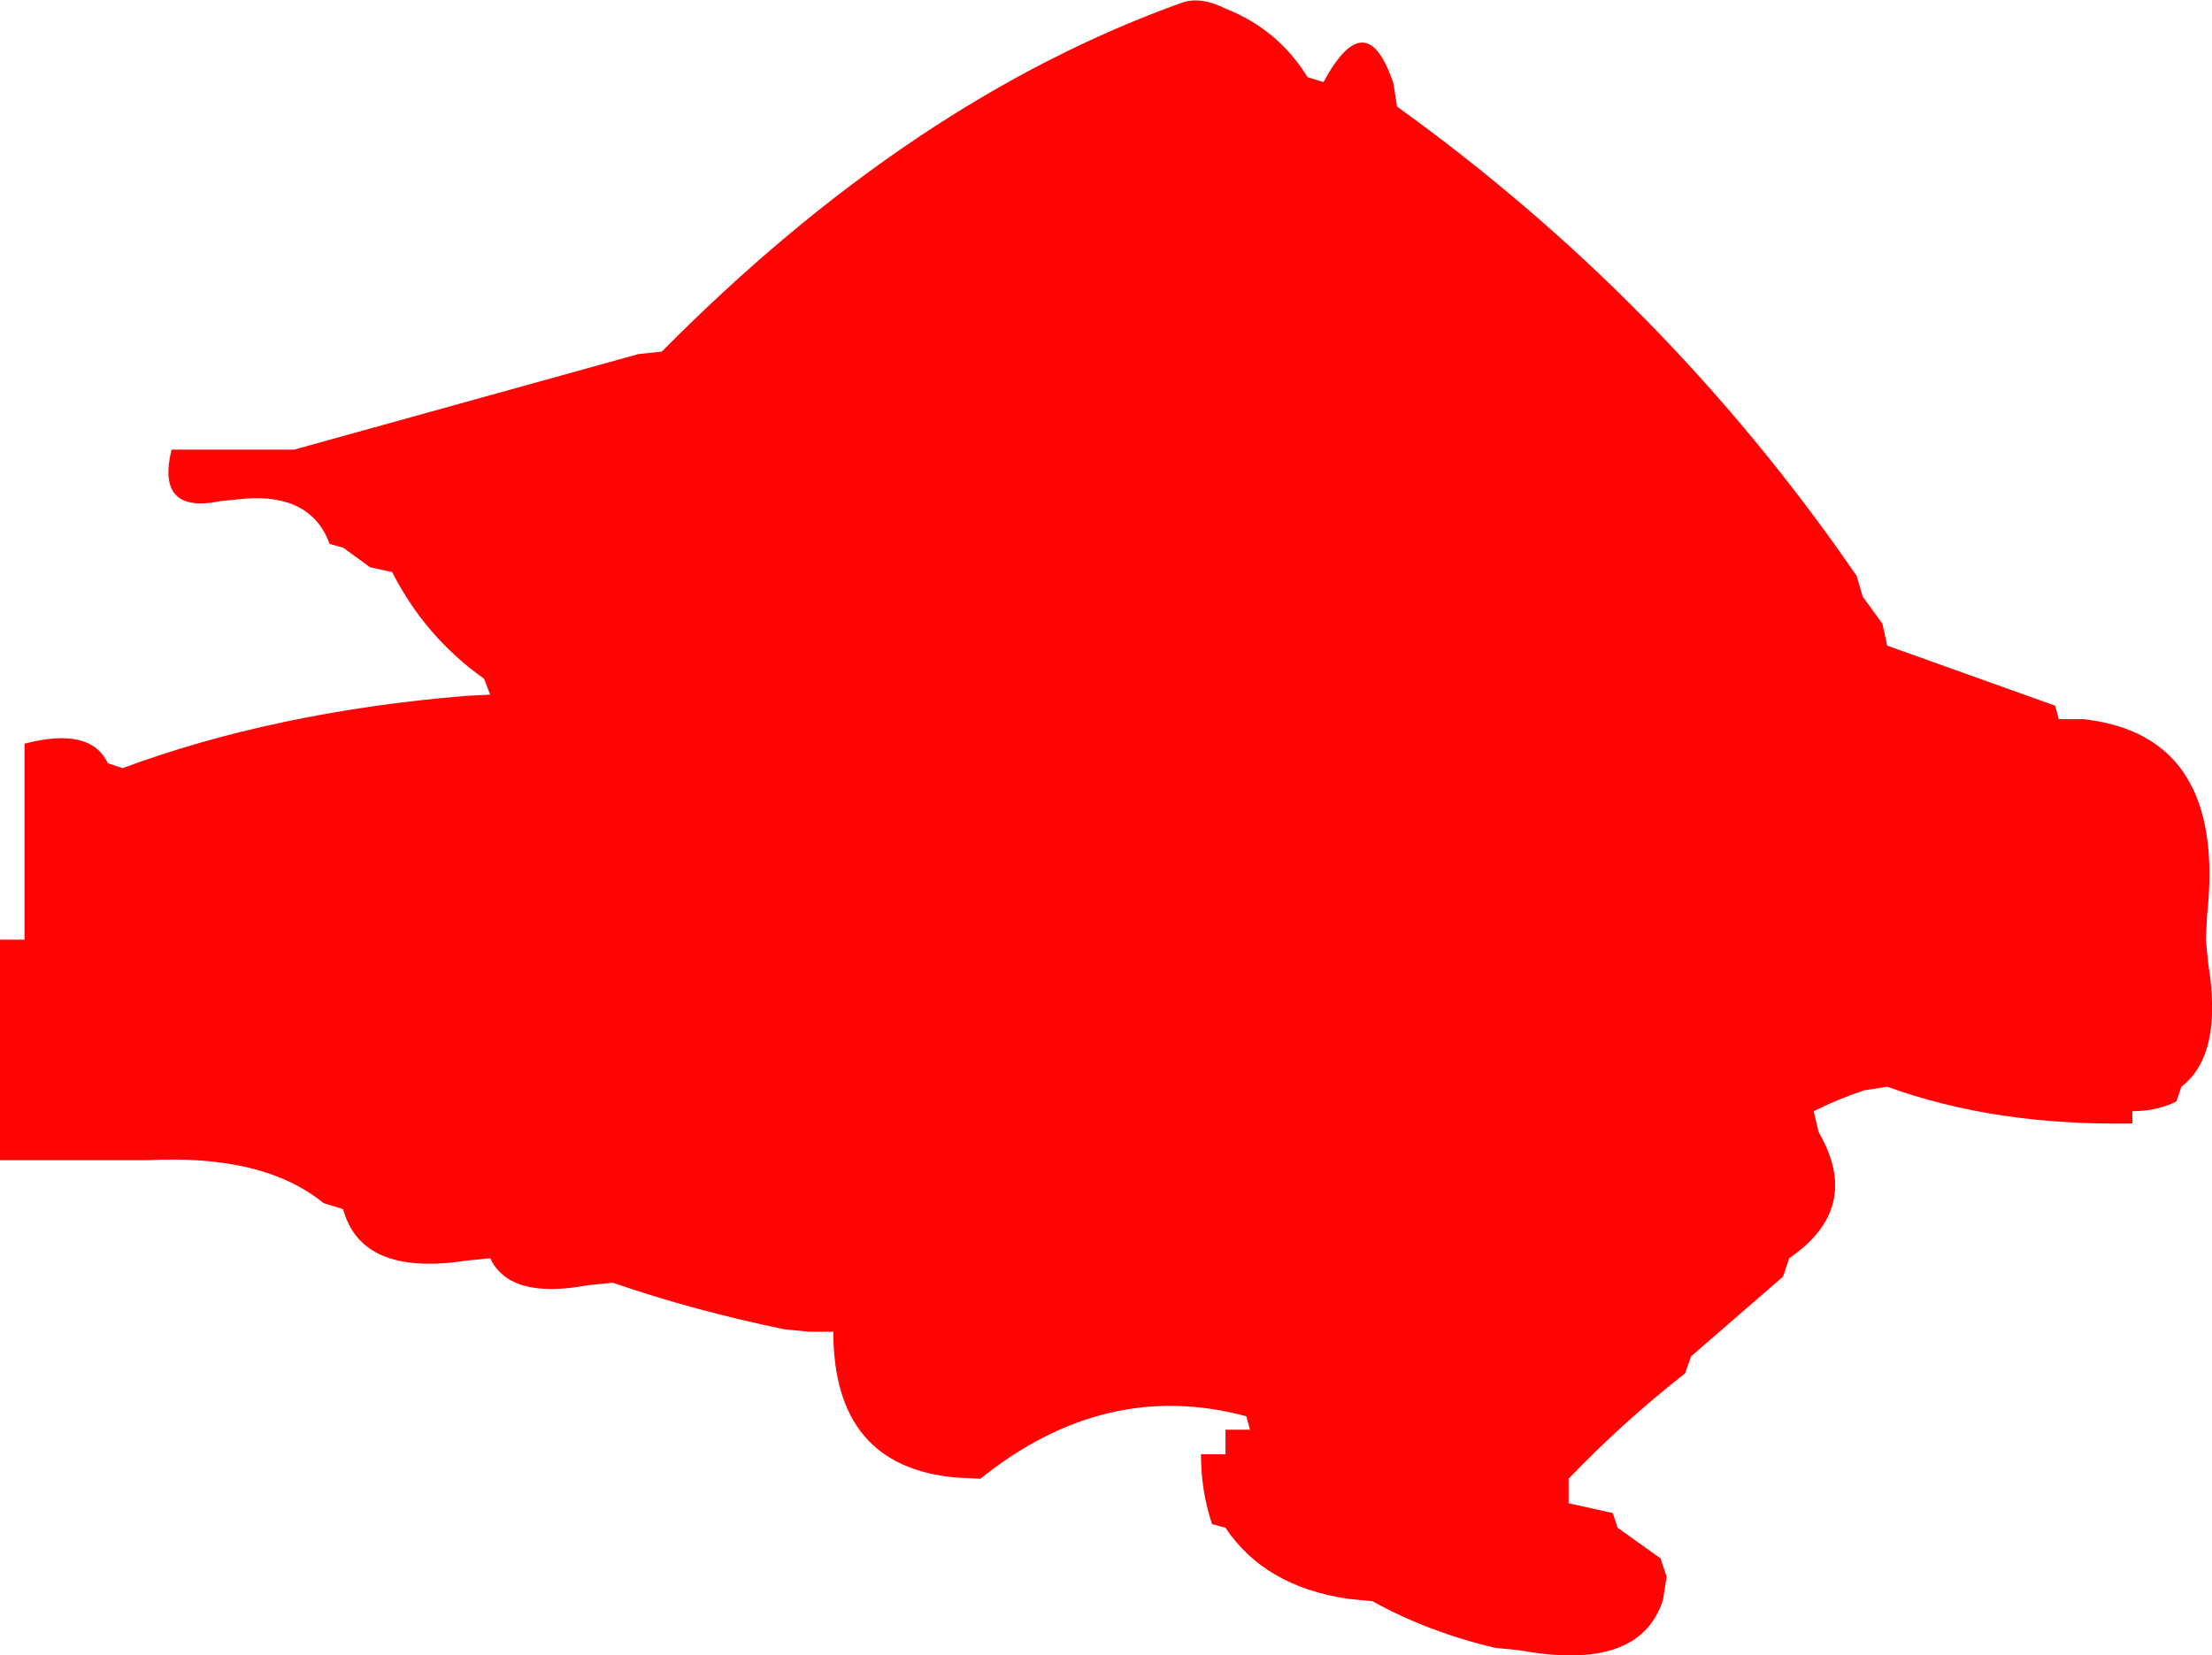 <?xml version="1.0" encoding="UTF-8" standalone="no"?>
<svg xmlns:xlink="http://www.w3.org/1999/xlink" height="67.55px" width="90.25px" xmlns="http://www.w3.org/2000/svg">
  <g transform="matrix(1.0, 0.0, 0.0, 1.0, 0.0, -2.65)">
    <path d="M85.0 32.0 Q90.85 32.65 90.05 40.0 L90.0 41.0 90.1 42.0 Q90.7 45.7 89.0 47.0 L88.8 47.6 Q88.0 48.0 87.0 48.0 L87.0 48.5 Q81.4 48.6 77.0 47.0 L76.05 47.15 Q75.0 47.5 74.0 48.0 L74.2 48.85 Q76.0 51.95 73.0 54.0 L72.75 54.75 69.0 58.0 68.75 58.7 Q66.2 60.7 64.0 63.0 L64.0 64.0 65.8 64.4 66.0 65.0 67.75 66.25 68.0 67.0 67.85 67.95 Q66.9 70.9 62.0 70.0 L61.0 69.9 Q58.25 69.25 56.0 68.0 L55.0 67.9 Q51.6 67.4 50.0 65.0 L49.45 64.85 Q49.0 63.5 49.0 62.0 L50.0 62.0 50.0 61.0 51.0 61.0 50.85 60.45 Q45.1 58.9 40.0 63.0 L39.0 62.95 Q34.0 62.5 34.0 57.0 L33.0 57.0 32.0 56.9 Q28.35 56.15 25.0 55.0 L24.0 55.1 Q20.8 55.7 20.0 54.0 L19.0 54.1 Q14.75 54.75 14.0 52.0 L13.2 51.75 Q10.75 49.75 6.0 50.0 L5.0 50.0 1.0 50.0 0.0 50.0 0.0 49.0 0.0 41.0 1.0 41.0 1.0 40.0 1.0 39.0 1.0 36.0 1.0 35.0 1.0 33.0 Q3.7 32.3 4.4 33.8 L5.0 34.0 Q11.2 31.7 19.0 31.05 L20.0 31.0 19.75 30.35 Q17.35 28.65 16.0 26.0 L15.1 25.8 14.0 25.0 13.45 24.85 Q12.7 22.8 10.0 23.0 L9.0 23.1 Q6.35 23.65 7.0 21.0 L11.0 21.0 12.0 21.0 26.05 17.1 27.0 17.0 Q37.2 6.7 48.25 2.75 49.0 2.5 50.0 3.0 52.15 3.85 53.35 5.8 L54.0 6.0 Q55.75 2.75 56.85 6.05 L57.0 7.0 Q68.05 14.95 75.75 26.15 L76.0 27.0 76.8 28.1 77.0 29.0 83.85 31.45 84.0 32.0 85.0 32.0" fill="#ff0000" fill-opacity="0.984" fill-rule="evenodd" stroke="none"/>
  </g>
</svg>
